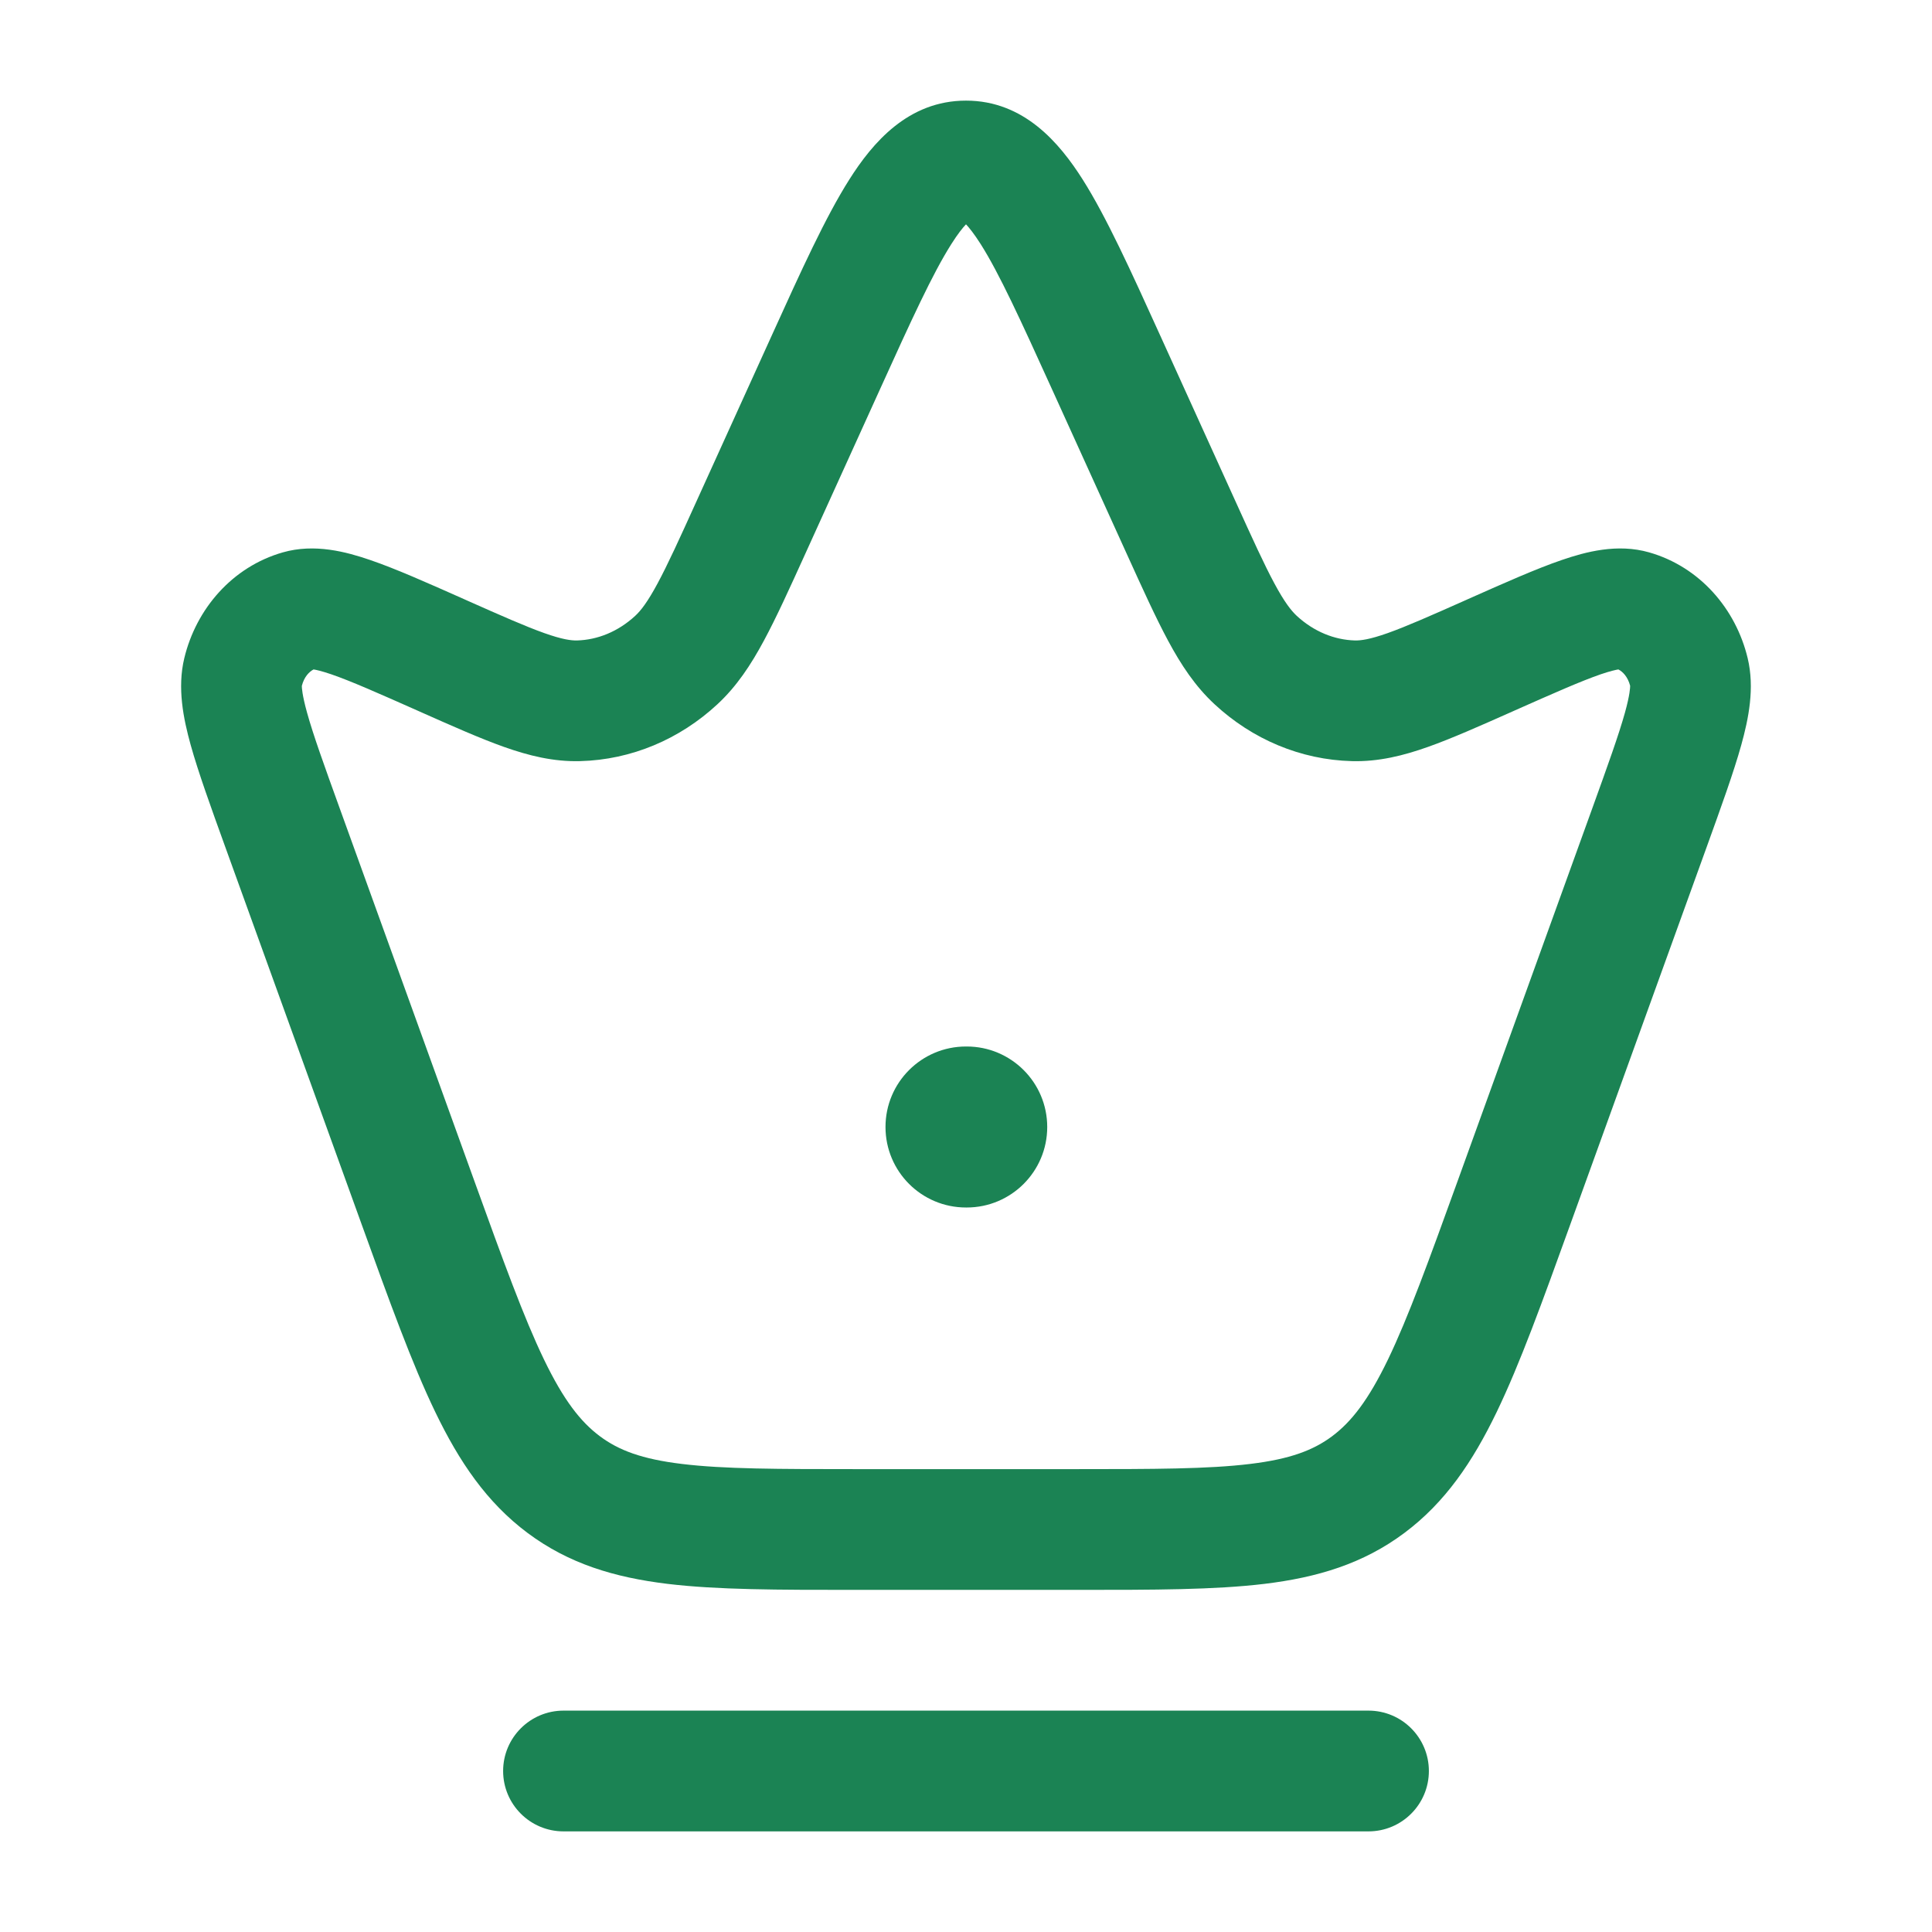 <svg width="48" height="48" viewBox="0 0 48 48" fill="none" xmlns="http://www.w3.org/2000/svg">
<path d="M22 28C22 26.895 22.895 26 24 26H24.018C25.122 26 26.018 26.895 26.018 28C26.018 29.105 25.122 30 24.018 30H24C22.895 30 22 29.105 22 28Z" fill="#1B8354"/>
<path fill-rule="evenodd" clip-rule="evenodd" d="M21.101 4.46C21.675 3.553 22.559 2.5 24 2.5C25.44 2.5 26.324 3.553 26.899 4.46C27.488 5.39 28.097 6.731 28.819 8.322L30.698 12.461C31.122 13.395 31.409 14.026 31.664 14.499C31.913 14.962 32.08 15.172 32.216 15.299C32.643 15.694 33.155 15.898 33.664 15.912C33.808 15.915 34.028 15.888 34.477 15.729C34.941 15.564 35.525 15.306 36.407 14.914L36.471 14.885C37.389 14.477 38.169 14.13 38.797 13.915C39.394 13.71 40.182 13.497 40.974 13.724C42.232 14.084 43.127 15.129 43.42 16.351C43.599 17.093 43.443 17.855 43.261 18.511C43.072 19.189 42.765 20.038 42.395 21.063L39.01 30.43C38.32 32.34 37.763 33.882 37.186 35.079C36.589 36.317 35.907 37.327 34.891 38.086C33.864 38.853 32.728 39.191 31.42 39.35C30.178 39.5 28.654 39.5 26.802 39.5H21.197C19.345 39.5 17.821 39.5 16.579 39.35C15.271 39.191 14.135 38.853 13.108 38.086C12.092 37.327 11.41 36.317 10.813 35.079C10.236 33.882 9.679 32.34 8.989 30.43L5.604 21.063C5.234 20.039 4.927 19.189 4.738 18.511C4.556 17.855 4.4 17.093 4.579 16.351C4.873 15.129 5.768 14.084 7.025 13.724C7.817 13.497 8.605 13.71 9.202 13.915C9.83 14.13 10.61 14.477 11.528 14.885L11.592 14.914C12.474 15.306 13.059 15.564 13.523 15.729C13.971 15.888 14.191 15.915 14.335 15.912C14.844 15.898 15.356 15.694 15.783 15.299C15.92 15.172 16.086 14.962 16.335 14.499C16.59 14.026 16.878 13.395 17.301 12.461L19.18 8.322C19.902 6.731 20.511 5.39 21.101 4.46ZM23.635 6.065C23.171 6.797 22.647 7.942 21.863 9.671L20.012 13.748C19.615 14.623 19.286 15.348 18.976 15.922C18.656 16.517 18.305 17.051 17.823 17.498C16.887 18.367 15.686 18.877 14.414 18.91C13.749 18.928 13.134 18.774 12.519 18.556C11.933 18.348 11.242 18.041 10.425 17.678L10.374 17.655C9.374 17.211 8.716 16.92 8.228 16.752C7.984 16.669 7.85 16.641 7.791 16.632C7.687 16.685 7.557 16.811 7.499 17.04L7.499 17.046C7.499 17.078 7.503 17.254 7.629 17.707C7.783 18.262 8.05 19.004 8.447 20.102L11.783 29.335C12.507 31.339 13.013 32.734 13.515 33.776C14.005 34.791 14.426 35.326 14.904 35.683C15.37 36.031 15.945 36.251 16.94 36.371C17.981 36.498 19.322 36.5 21.288 36.5H26.711C28.677 36.5 30.018 36.498 31.059 36.371C32.054 36.251 32.629 36.031 33.096 35.683C33.573 35.326 33.994 34.791 34.484 33.776C34.986 32.734 35.492 31.339 36.217 29.335L39.553 20.102C39.949 19.004 40.216 18.262 40.371 17.707C40.497 17.254 40.5 17.078 40.5 17.046L40.501 17.04C40.442 16.811 40.313 16.685 40.208 16.632C40.15 16.641 40.015 16.669 39.771 16.752C39.284 16.92 38.625 17.211 37.625 17.655L37.574 17.678C36.757 18.041 36.066 18.348 35.48 18.556C34.866 18.774 34.251 18.928 33.586 18.91C32.314 18.877 31.113 18.367 30.177 17.498C29.694 17.051 29.343 16.517 29.023 15.922C28.714 15.348 28.385 14.623 27.988 13.748L26.137 9.671C25.352 7.942 24.828 6.797 24.365 6.065C24.2 5.806 24.079 5.657 24 5.573C23.92 5.657 23.799 5.806 23.635 6.065ZM24.117 5.474C24.117 5.475 24.111 5.479 24.099 5.484C24.111 5.475 24.117 5.473 24.117 5.474ZM23.9 5.484C23.889 5.479 23.883 5.475 23.883 5.474C23.883 5.473 23.888 5.475 23.9 5.484Z" fill="#1B8354"/>
<path d="M14 42.5C13.172 42.5 12.5 43.172 12.5 44C12.5 44.828 13.172 45.5 14 45.5H34C34.828 45.5 35.5 44.828 35.5 44C35.5 43.172 34.828 42.5 34 42.5H14Z" fill="#1B8354"/>
</svg>

